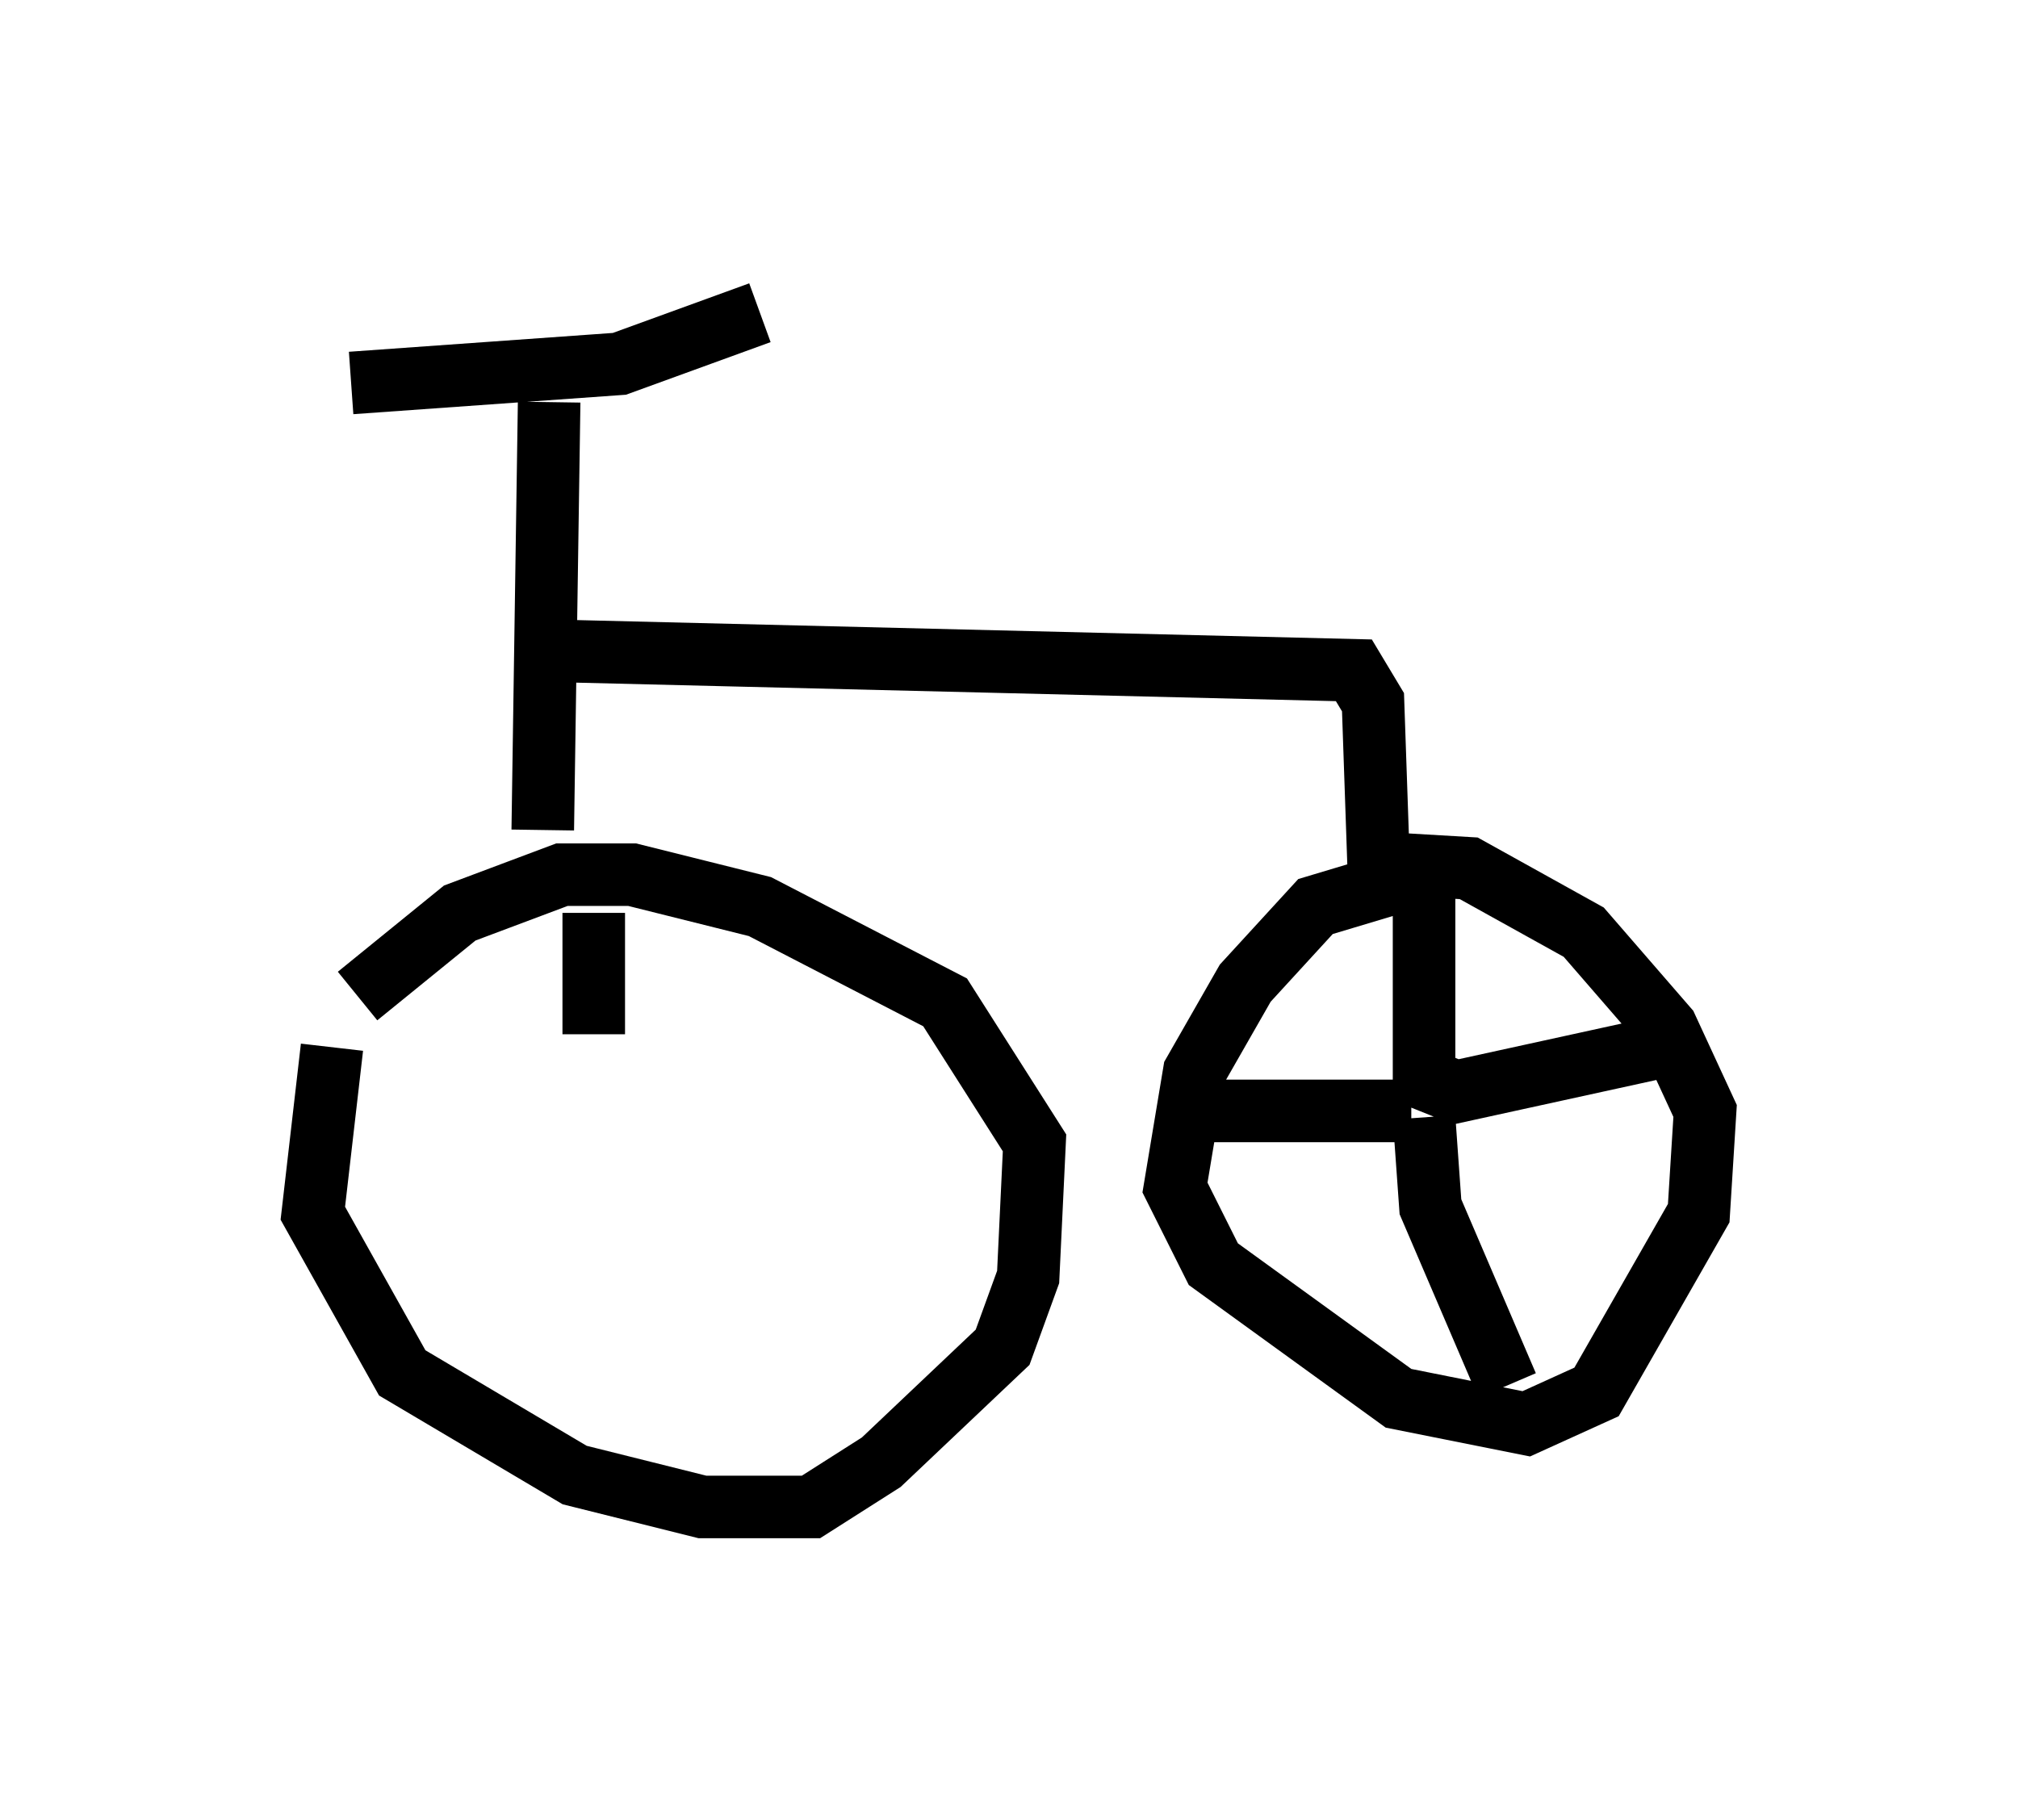 <?xml version="1.0" encoding="utf-8" ?>
<svg baseProfile="full" height="29.09" version="1.1" width="32.254" xmlns="http://www.w3.org/2000/svg" xmlns:ev="http://www.w3.org/2001/xml-events" xmlns:xlink="http://www.w3.org/1999/xlink"><defs /><rect fill="white" height="29.09" width="32.254" x="0" y="0" /><path d="M6.123, 15.617 m-0.817, 1.123 l-0.306, 2.654 1.429, 2.552 l2.756, 1.633 2.042, 0.51 l1.735, 0.0 1.123, -0.715 l1.94, -1.838 0.408, -1.123 l0.102, -2.144 -1.429, -2.246 l-2.96, -1.531 -2.042, -0.51 l-1.123, 0.0 -1.633, 0.613 l-1.633, 1.327 m2.96, -2.654 l0.102, -6.84 m-3.165, -0.306 l4.288, -0.306 2.246, -0.817 m-3.063, 5.41 l12.556, 0.306 0.306, 0.51 l0.102, 2.96 -1.021, 0.306 l-1.123, 1.225 -0.817, 1.429 l-0.306, 1.838 0.613, 1.225 l2.96, 2.144 2.042, 0.408 l1.123, -0.51 1.633, -2.858 l0.102, -1.633 -0.613, -1.327 l-1.327, -1.531 -1.838, -1.021 l-1.735, -0.102 m1.021, 0.0 l0.0, 3.471 0.51, 0.204 l3.267, -0.715 m-3.777, 1.123 l0.102, 1.429 1.225, 2.858 m-1.531, -4.39 l-3.573, 0.0 m-9.494, -3.165 l0.0, 1.94 " fill="none" stroke="black" stroke-width="1" /></svg>
